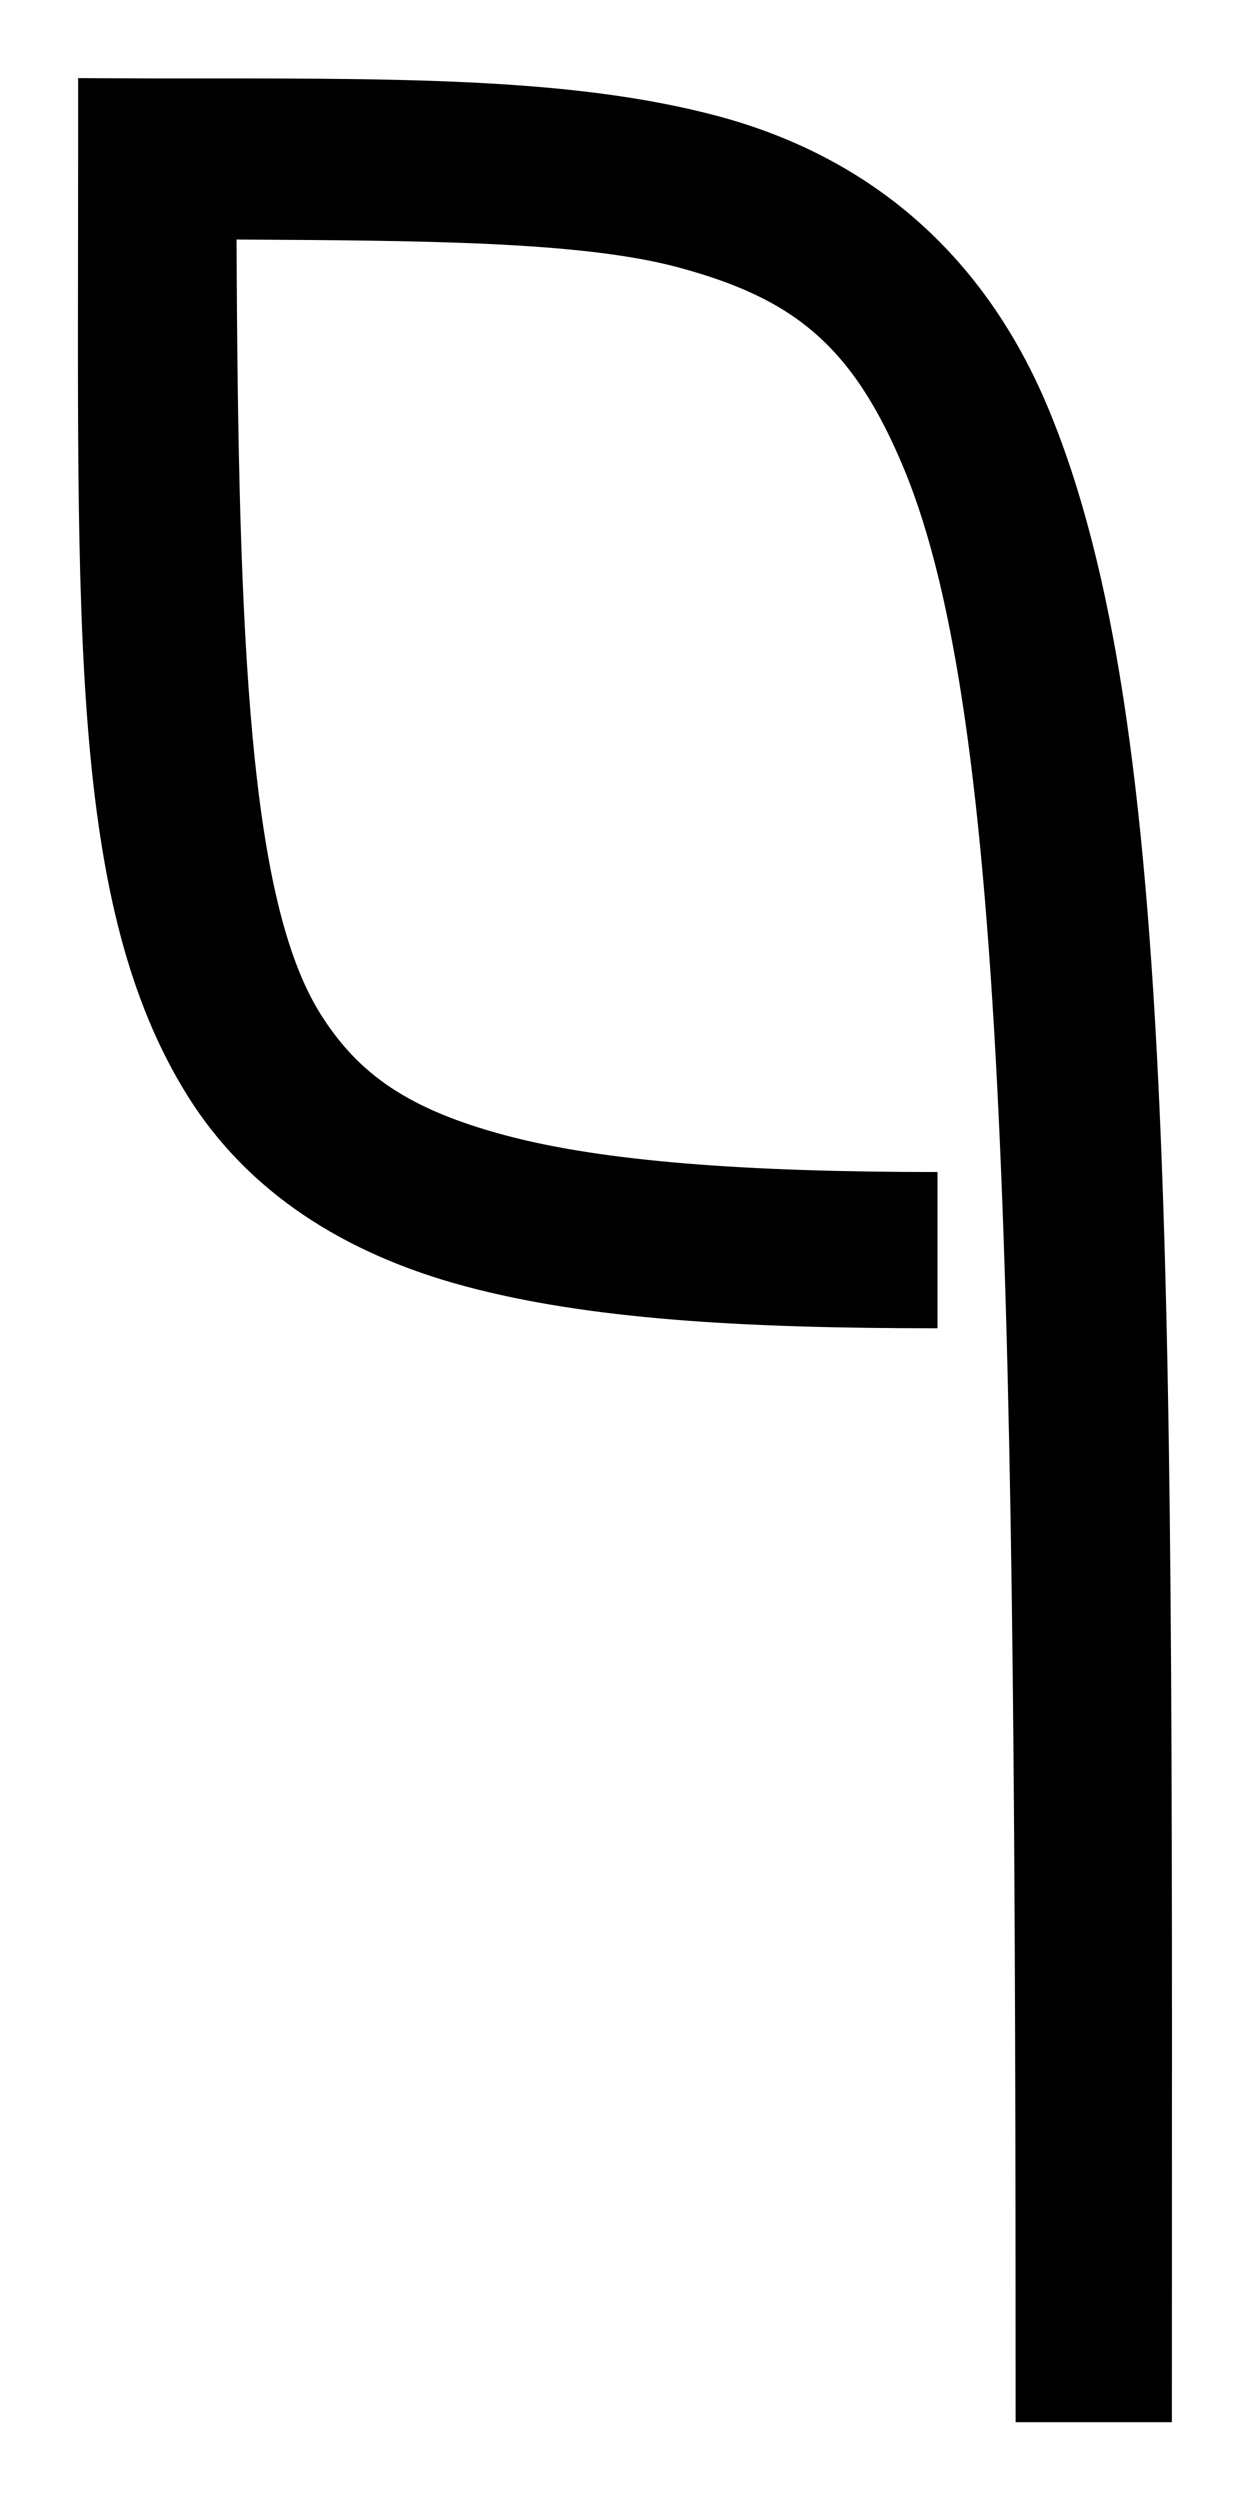 <?xml version="1.0" encoding="UTF-8" standalone="no"?>
<!-- Created with Inkscape (http://www.inkscape.org/) -->

<svg
   xmlns:dc="http://purl.org/dc/elements/1.1/"
   xmlns:cc="http://creativecommons.org/ns#"
   xmlns:rdf="http://www.w3.org/1999/02/22-rdf-syntax-ns#"
   xmlns:svg="http://www.w3.org/2000/svg"
   xmlns="http://www.w3.org/2000/svg"
   xmlns:sodipodi="http://sodipodi.sourceforge.net/DTD/sodipodi-0.dtd"
   xmlns:inkscape="http://www.inkscape.org/namespaces/inkscape"
   width="128"
   height="256"
   viewBox="0 0 8 16"
   version="1.1"
   id="svg5540"
   inkscape:version="0.92.3 (2405546, 2018-03-11)"
   sodipodi:docname="D.svg">
  <defs
     id="defs5534" />
  <sodipodi:namedview
     id="base"
     pagecolor="#ffffff"
     bordercolor="#666666"
     borderopacity="1.0"
     inkscape:pageopacity="0.0"
     inkscape:pageshadow="2"
     inkscape:zoom="1.979899"
     inkscape:cx="119.30701"
     inkscape:cy="126.4362"
     inkscape:document-units="px"
     inkscape:current-layer="layer1"
     showgrid="true"
     units="px"
     inkscape:window-width="1920"
     inkscape:window-height="1053"
     inkscape:window-x="0"
     inkscape:window-y="27"
     inkscape:window-maximized="1"
     showguides="false">
    <inkscape:grid
       type="xygrid"
       id="grid6085"
       units="px"
       spacingx="0.5"
       spacingy="0.5" />
    <sodipodi:guide
       position="-23,11"
       orientation="1,0"
       id="guide6118"
       inkscape:locked="false" />
    <inkscape:grid
       type="xygrid"
       id="grid6209"
       spacingx="8"
       spacingy="15.938"
       color="#ff0000"
       opacity="0.125"
       empcolor="#ff0000"
       empopacity="0.251" />
  </sodipodi:namedview>
  <g
     inkscape:label="Layer 1"
     inkscape:groupmode="layer"
     id="layer1"
     transform="translate(0,-277.767)">
    <path
       style="color:#000000;font-style:normal;font-variant:normal;font-weight:normal;font-stretch:normal;font-size:medium;line-height:normal;font-family:sans-serif;font-variant-ligatures:normal;font-variant-position:normal;font-variant-caps:normal;font-variant-numeric:normal;font-variant-alternates:normal;font-feature-settings:normal;text-indent:0;text-align:start;text-decoration:none;text-decoration-line:none;text-decoration-style:solid;text-decoration-color:#000000;letter-spacing:normal;word-spacing:normal;text-transform:none;writing-mode:lr-tb;direction:ltr;text-orientation:mixed;dominant-baseline:auto;baseline-shift:baseline;text-anchor:start;white-space:normal;shape-padding:0;clip-rule:nonzero;display:inline;overflow:visible;visibility:visible;opacity:1;isolation:auto;mix-blend-mode:normal;color-interpolation:sRGB;color-interpolation-filters:linearRGB;solid-color:#000000;solid-opacity:1;vector-effect:none;fill:#000000;fill-opacity:1;fill-rule:nonzero;stroke:none;stroke-width:1;stroke-linecap:butt;stroke-linejoin:miter;stroke-miterlimit:4;stroke-dasharray:none;stroke-dashoffset:0;stroke-opacity:1;color-rendering:auto;image-rendering:auto;shape-rendering:auto;text-rendering:auto;enable-background:accumulate"
       d="m 0.5,278.267 v 0.5 c 0,3 -0.063,4.791 0.701,6.014 0.382,0.611 0.996,1.01 1.779,1.219 0.783,0.209 1.753,0.268 3.02,0.268 v -1 c -1.233,0 -2.139,-0.068 -2.762,-0.234 -0.623,-0.166 -0.946,-0.392 -1.189,-0.781 -0.45,-0.72 -0.525,-2.352 -0.535,-4.953 1.167,0.007 2.203,0.01 2.826,0.178 0.736,0.198 1.117,0.496 1.447,1.293 0.66,1.595 0.713,5.248 0.713,12.498 h 1 c 0,-7.25 0.053,-10.849 -0.787,-12.879 -0.42,-1.015 -1.164,-1.623 -2.115,-1.879 -0.951,-0.255 -2.098,-0.242 -3.598,-0.242 z"
       id="path6173-1-0"
       inkscape:connector-curvature="0" />
  </g>
</svg>
